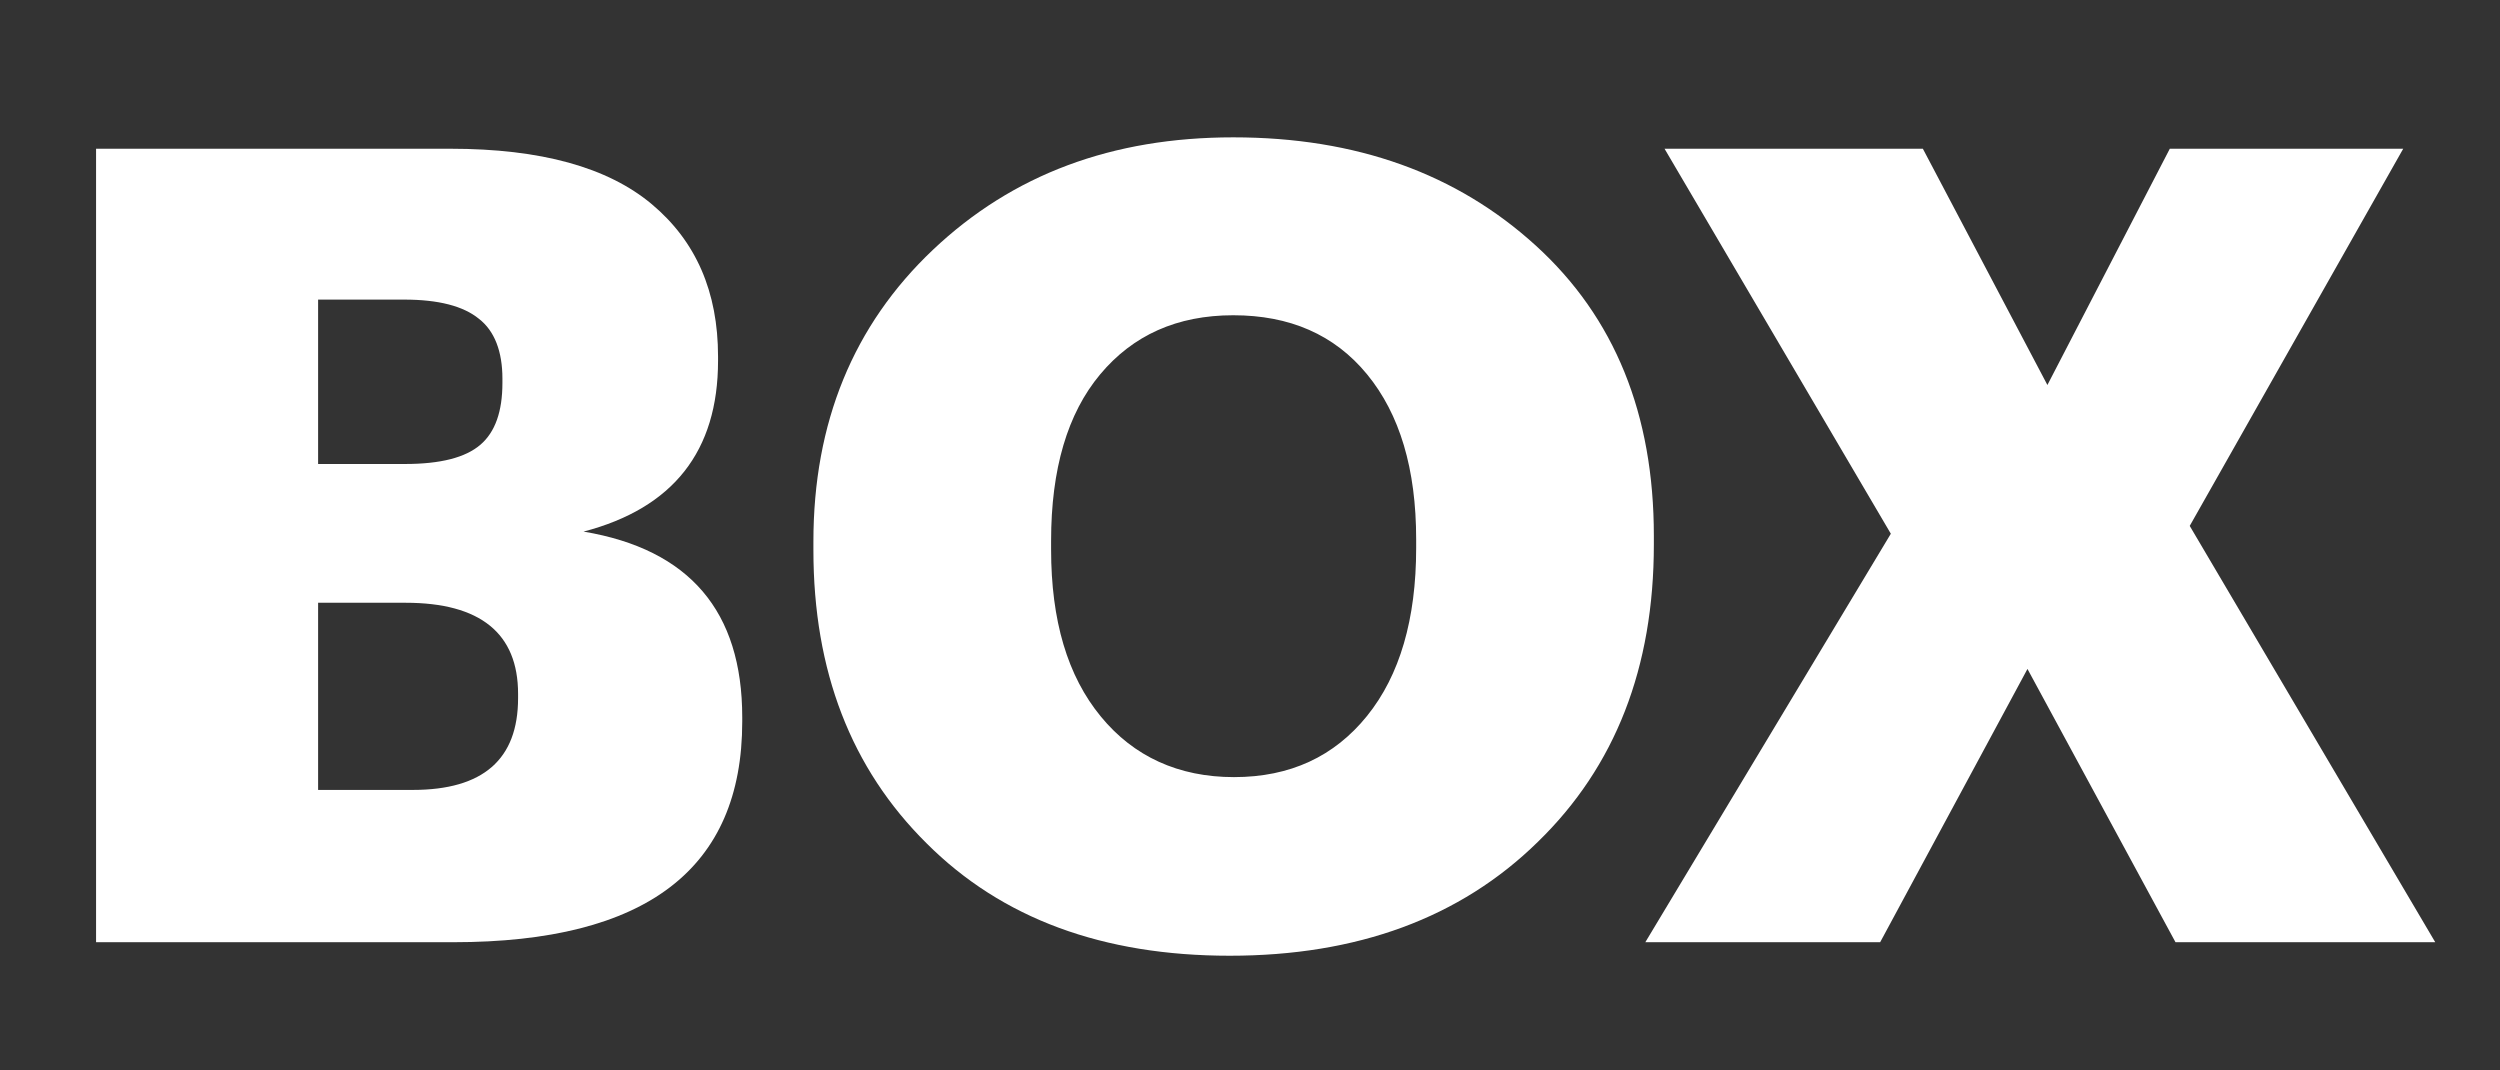 <?xml version="1.0" encoding="utf-8"?>
<!-- Generator: Adobe Illustrator 24.2.0, SVG Export Plug-In . SVG Version: 6.00 Build 0)  -->
<svg version="1.1" id="Layer_1" xmlns="http://www.w3.org/2000/svg" xmlns:xlink="http://www.w3.org/1999/xlink" x="0px" y="0px"
	 viewBox="0 0 351.3 150.4" style="enable-background:new 0 0 351.3 150.4;" xml:space="preserve">
<rect x="0" y="0" width="351.3" height="150.4" fill="#333333" stroke="none"/>
<style type="text/css">
	.st0{fill:#FFFFFF;}
</style>
<g>
	<path class="st0" d="M13.5,132.4V20.9h49.8c12.7,0,22.1,2.6,28.3,7.8c6.2,5.2,9.3,12.3,9.3,21.4v0.6c0,12.7-6.3,20.7-18.9,24
		c14.9,2.5,22.3,11.2,22.3,26.1v0.6c0,20.7-13.5,31-40.6,31H13.5z M44.7,65.2h12.2c5,0,8.5-0.9,10.6-2.7c2.1-1.8,3.1-4.7,3.1-8.7
		v-0.6c0-3.8-1.1-6.7-3.3-8.4c-2.2-1.8-5.7-2.7-10.5-2.7H44.7V65.2z M44.7,111h13.3c9.9,0,14.8-4.3,14.8-12.9v-0.6
		c0-8.5-5.3-12.8-15.8-12.8H44.7V111z"/>
	<path class="st0" d="M172.8,134.3c-17.8,0-32-5.2-42.6-15.8c-10.6-10.5-15.9-24.2-15.9-41.2v-1.2c0-16.7,5.6-30.4,16.8-41
		c11.2-10.6,25.2-15.8,42.2-15.8c17.3,0,31.4,5.1,42.5,15.2c11.1,10.1,16.6,23.7,16.6,40.8v1.2c0,17.3-5.4,31.2-16.3,41.8
		C205.2,129,190.7,134.3,172.8,134.3z M173.4,109.2c7.9,0,14.1-2.9,18.7-8.6C196.7,94.9,199,87,199,77v-1.2c0-9.9-2.3-17.6-6.9-23.2
		c-4.6-5.6-10.9-8.3-18.8-8.3c-7.9,0-14.1,2.8-18.7,8.3c-4.6,5.5-6.9,13.3-6.9,23.4v1.2c0,10,2.3,17.8,7,23.5
		C159.3,106.3,165.6,109.2,173.4,109.2z"/>
	<path class="st0" d="M231.2,132.4L265.7,75l-31.8-54.1h36.3l17.5,33.2l17.2-33.2h32.8l-30,53l34.5,58.5h-36.5L284.9,94l-20.7,38.4
		H231.2z"/>
</g>
</svg>
